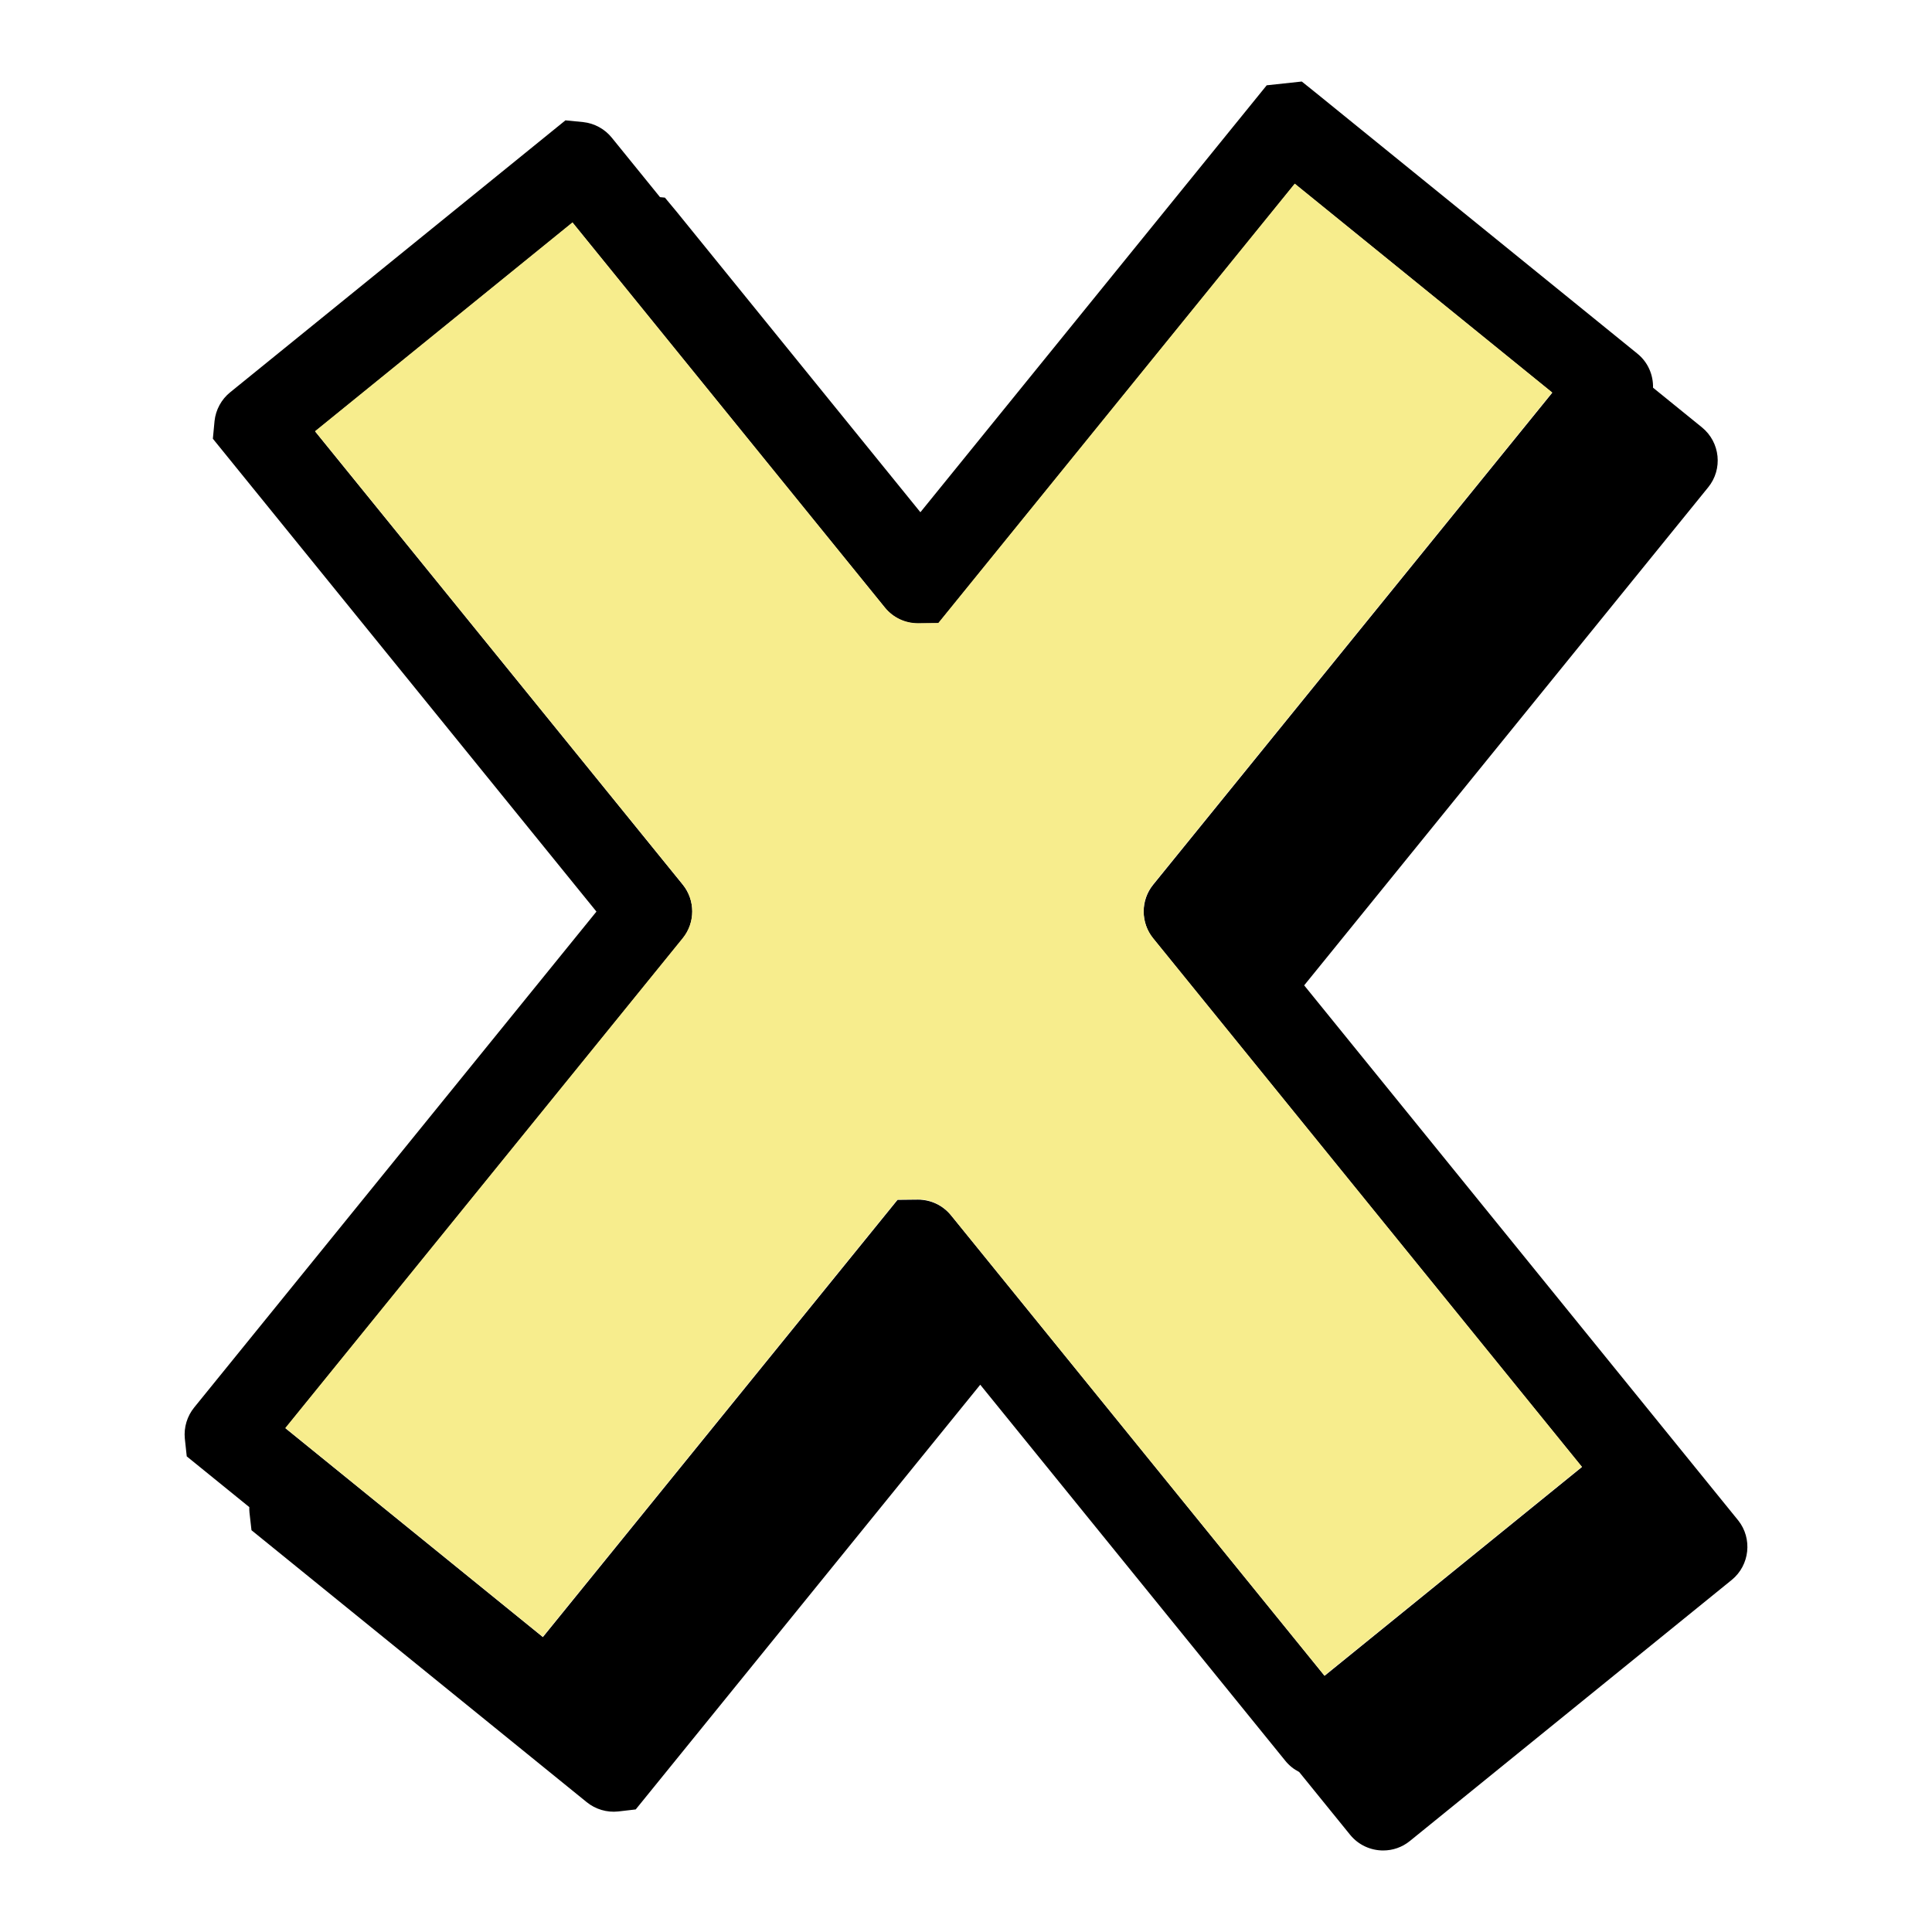 <?xml version="1.0" encoding="UTF-8"?><svg id="Layer_1" xmlns="http://www.w3.org/2000/svg" viewBox="0 0 2500 2500"><defs><style>.cls-1{fill:#f7ed8d;}</style></defs><path d="M2249.2,1967.37l-561.6-692.32,522.75-644.42c19.19-23.51,15.68-58.27-7.97-77.57l-63.36-51.39c.38-16.51-6.55-33.01-20.26-44.06L1702.49,119.93l-18.01-14.43-45.36,4.88-448.13,552.45-315.92-389.46-14.68-17.65-6.34-.62-62.18-76.66c-9.1-11.44-22.66-18.89-37.19-20.45l-23-2.26L297.82,507.64c-11.33,9.13-18.69,22.67-20.2,37.15l-2.18,22.92,496.35,611.89L251.47,1821.04c-9.25,11.22-13.74,25.95-12.31,40.43l2.49,23.07,80.95,65.66c-.06,2.34-.03,4.69,.22,7.03l2.6,22.87,433.75,351.85c11.33,9.25,26.17,13.65,40.69,12.09l22.76-2.65,445.81-549.58,394.62,486.47c4.9,6.16,11.13,11.12,18.08,14.67l65.96,81.31c10.89,13.34,26.77,20.24,42.75,20.24,12.21,0,24.46-4.03,34.59-12.3l416.53-337.88c23.23-18.96,26.94-53.48,8.26-76.95Zm-1018.61-394.72c-10.5-12.9-26.07-20.3-42.7-20.3l-26.45,.27-458.96,565.79-333.09-270.2,514.26-633.96c16.25-20.07,16.25-49.21-.03-69.33L407.82,558.37l333.09-270.2,404.27,498.37c10.5,12.9,26.07,20.3,42.7,20.3l26.45-.27L1675.53,238.02l333.1,270.2-516.5,636.73c-16.25,20.07-16.25,49.21,.03,69.33l554.9,684.06-333.09,270.2-483.38-595.9Z"/><path class="cls-1" d="M1491.98,1144.52L2008.48,507.79l-333.1-270.2-461.19,568.55-26.45,.27c-16.63,0-32.2-7.4-42.7-20.3l-404.27-498.37-333.09,270.2,475.79,586.54c16.28,20.12,16.28,49.26,.03,69.33L369.23,1847.77l333.09,270.2,458.96-565.79,26.45-.27c16.63,0,32.2,7.4,42.7,20.3l483.38,595.9,333.09-270.2-554.9-684.06c-16.28-20.12-16.28-49.26-.03-69.33Z"/></svg>